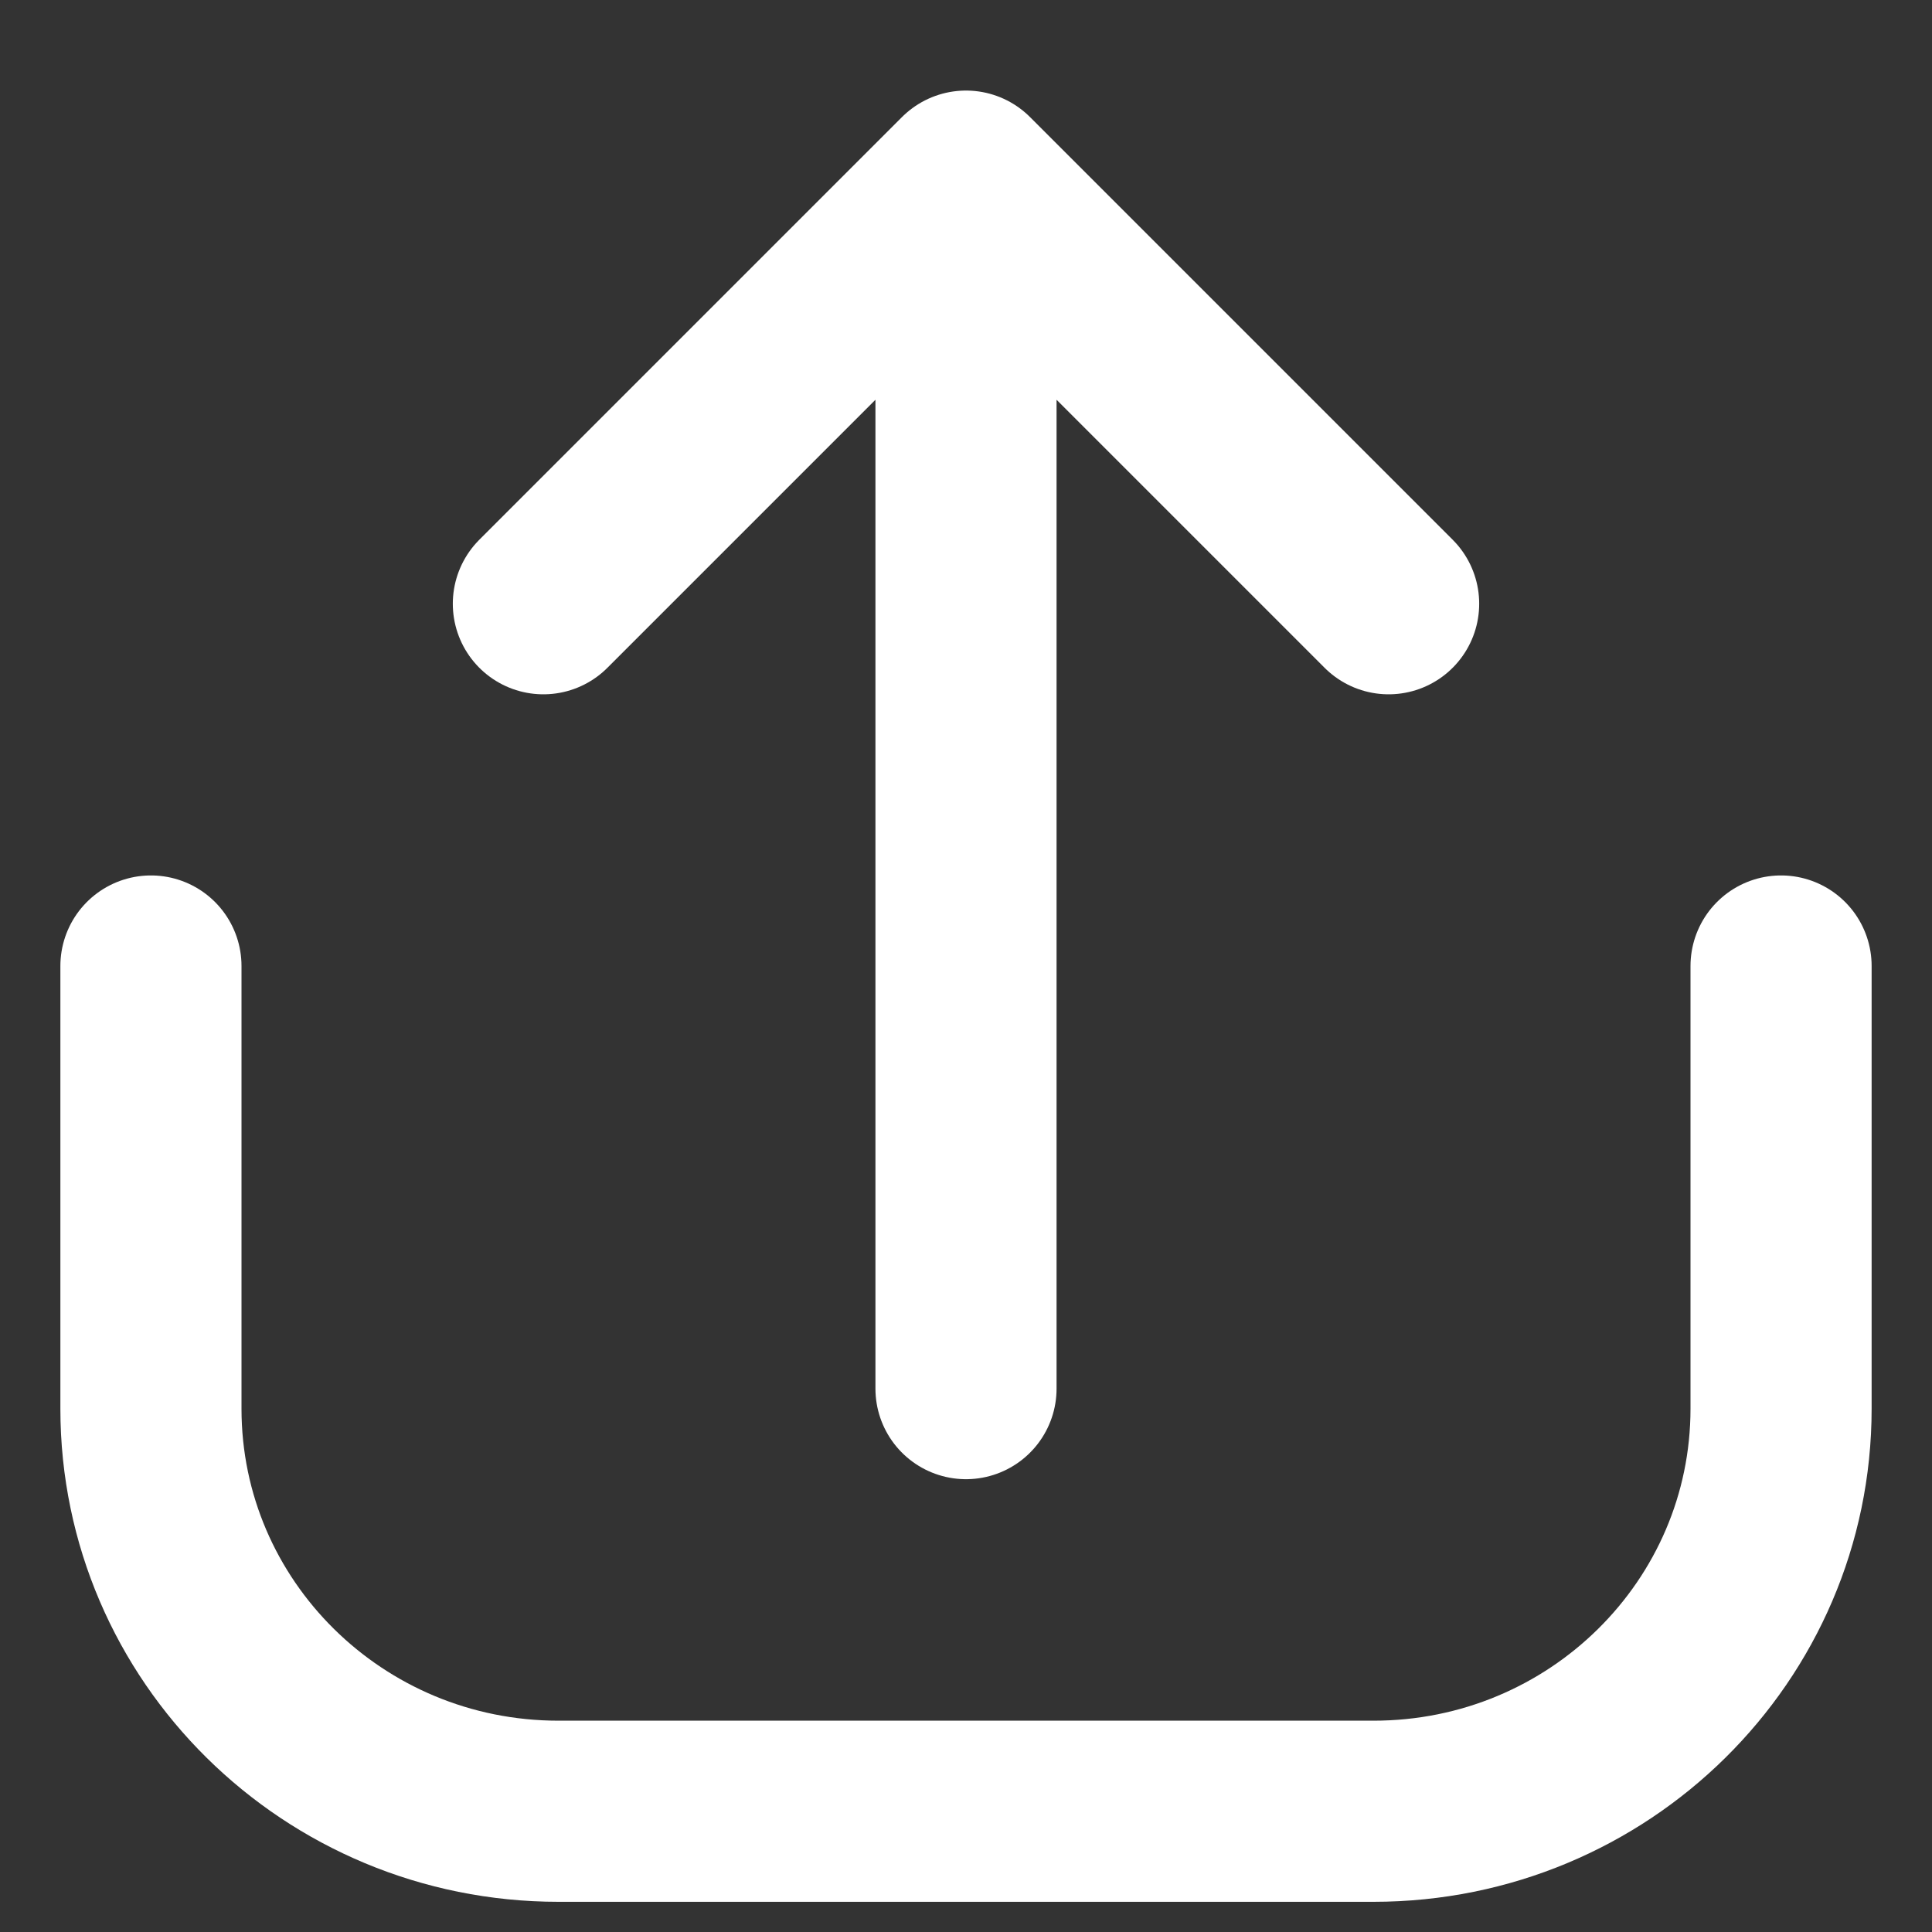 <?xml version="1.0" encoding="UTF-8"?>
<svg width="32px" height="32px" viewBox="0 0 32 32" version="1.1" xmlns="http://www.w3.org/2000/svg" xmlns:xlink="http://www.w3.org/1999/xlink">
    <rect x="0" y="0" width="32" height="32" fill="#333333" stroke="none"/>
    <!-- Generator: Sketch 53.2 (72643) - https://sketchapp.com -->
    <title>share</title>
    <desc>Created with Sketch.</desc>
    <g id="share" stroke="none" stroke-width="1" fill="none" fill-rule="evenodd" stroke-linecap="round">
        <path d="M29.5,30 L29.5,22.667 C29.5,18.985 26.478,16 22.75,16 L9.25,16 C5.522,16 2.5,18.985 2.5,22.667 L2.5,30" id="Path" stroke="#FFFFFF" stroke-width="3" transform="translate(16, 23) scale(1, -1) translate(-16, -23) "></path>
        <path d="M16,23 L16,3 L16,23 Z M16,3 L23,10 L16,3 Z M16,3 L9,10 L16,3 Z" id="Arrow" stroke="#FFFFFF" stroke-width="3" fill="#FFFFFF" stroke-linejoin="round"></path>
    </g>
</svg>
